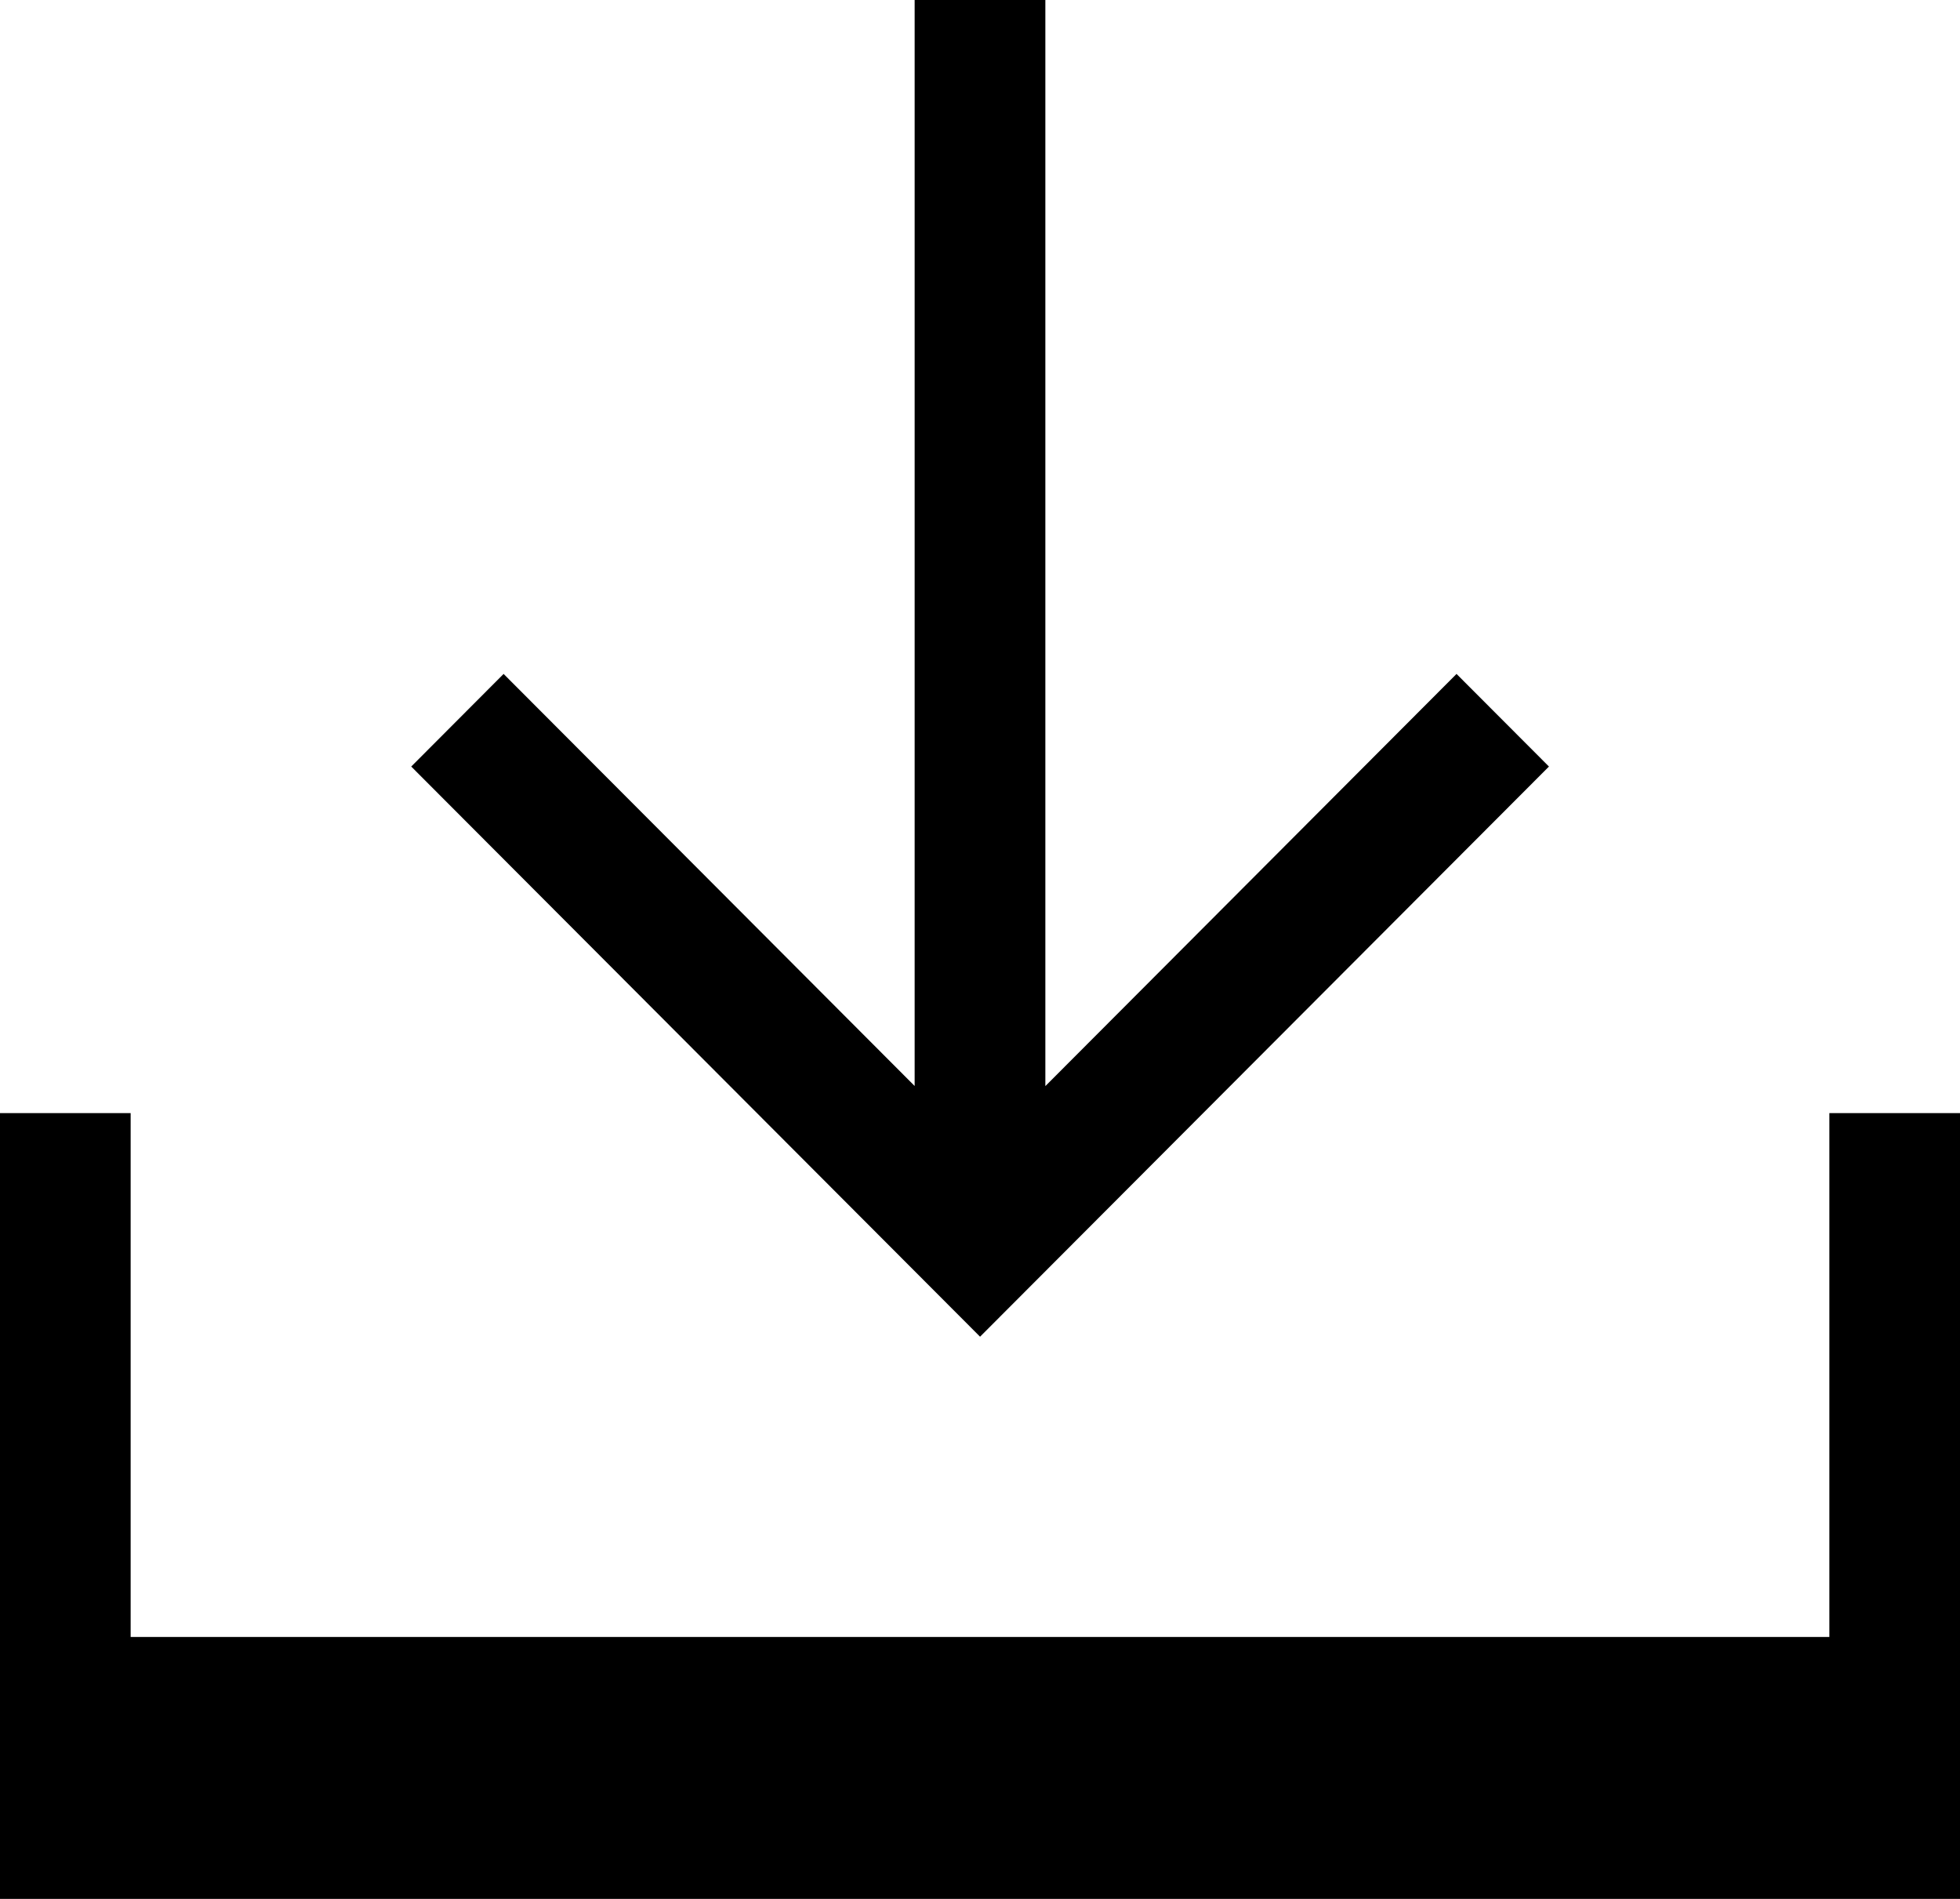<svg width="32px" height="31px" viewBox="0 0 32 31" version="1.1" xmlns="http://www.w3.org/2000/svg" xmlns:xlink="http://www.w3.org/1999/xlink" fill-rule="evenodd">
    <polygon id="Shape" points="25.289 12.514 23.78 11.002 17.067 17.731 17.067 0 14.933 0 14.933 17.729 8.222 11.002 6.714 12.514 16.001 21.822"></polygon>
    <polygon id="Shape" points="29.867 18.172 29.867 26.724 2.133 26.724 2.133 18.172 0 18.172 0 26.724 0 31 2.133 31 29.867 31 32 31 32 26.724 32 18.172"></polygon>
</svg>